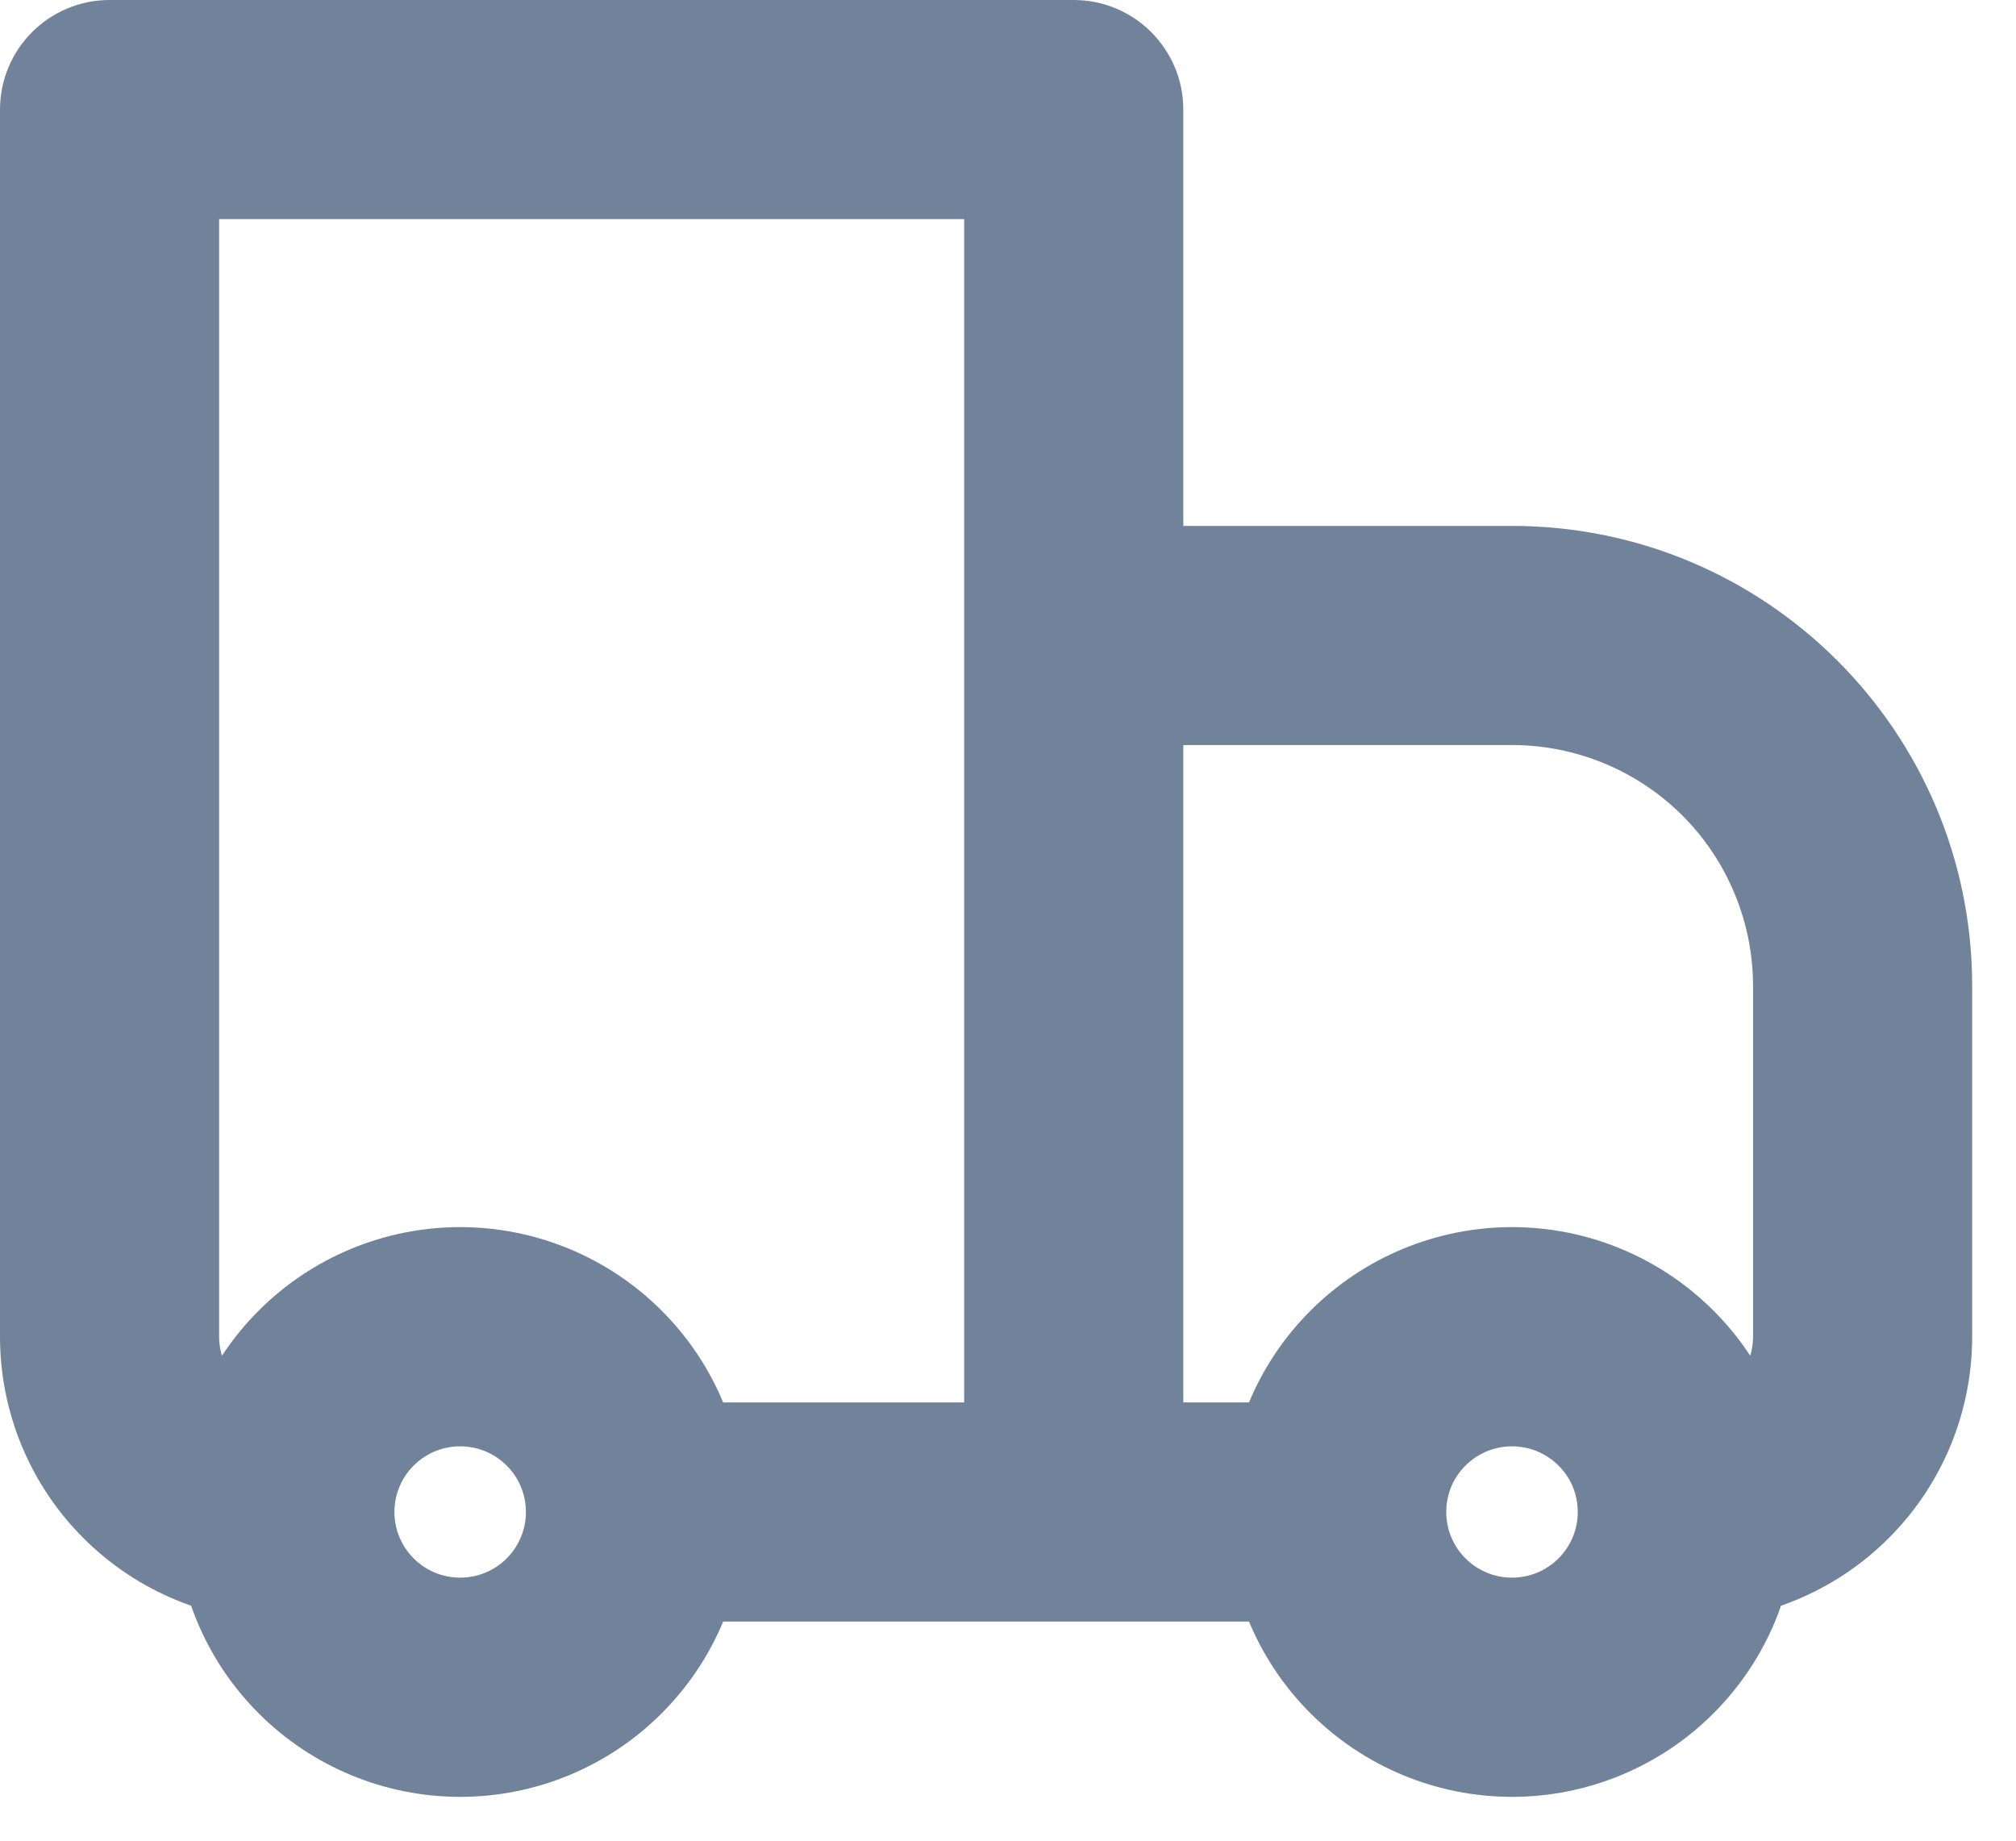<svg width="23" height="21" viewBox="0 0 23 21" fill="none" xmlns="http://www.w3.org/2000/svg">
<path id="Vector" d="M1.25 1.25V0C0.56 0 0 0.56 0 1.25H1.25ZM12.25 1.25H13.5C13.5 0.56 12.94 0 12.25 0V1.25ZM12.25 7.25V6C11.918 6 11.601 6.132 11.366 6.366C11.132 6.601 11 6.918 11 7.25H12.25ZM1.25 2.5H12.25V0H1.25V2.5ZM11 1.25V17.25H13.5V1.25H11ZM2.5 15.25V1.25H0V15.25H2.5ZM12.25 8.5H17.25V6H12.25V8.5ZM20 11.25V15.25H22.5V11.25H20ZM13.5 17.25V7.25H11V17.25H13.5ZM17.78 17.78C17.639 17.921 17.449 17.999 17.25 17.999C17.051 17.999 16.861 17.921 16.72 17.78L14.952 19.548C15.562 20.157 16.388 20.5 17.25 20.5C18.112 20.5 18.939 20.157 19.548 19.548L17.78 17.78ZM16.72 16.72C16.861 16.579 17.051 16.501 17.25 16.501C17.449 16.501 17.639 16.579 17.78 16.72L19.548 14.952C18.939 14.343 18.112 14 17.25 14C16.388 14 15.562 14.343 14.952 14.952L16.72 16.72ZM5.78 17.78C5.639 17.921 5.449 17.999 5.25 17.999C5.051 17.999 4.861 17.921 4.72 17.78L2.952 19.548C3.561 20.157 4.388 20.5 5.25 20.5C6.112 20.5 6.939 20.157 7.548 19.548L5.78 17.78ZM4.72 16.72C4.861 16.579 5.051 16.501 5.25 16.501C5.449 16.501 5.639 16.579 5.78 16.72L7.548 14.952C6.939 14.343 6.112 14 5.25 14C4.388 14 3.561 14.343 2.952 14.952L4.72 16.72ZM17.78 16.72C17.85 16.789 17.906 16.872 17.944 16.963C17.981 17.054 18 17.151 18 17.25H20.5C20.5 16.823 20.417 16.4 20.253 16.006C20.09 15.612 19.85 15.253 19.548 14.952L17.78 16.72ZM18 17.25C18 17.349 17.981 17.446 17.943 17.537C17.905 17.628 17.85 17.711 17.78 17.78L19.548 19.548C19.85 19.246 20.09 18.888 20.253 18.494C20.416 18.099 20.5 17.677 20.5 17.25H18ZM15.25 16H12.25V18.5H15.25V16ZM16.72 17.78C16.65 17.711 16.595 17.628 16.557 17.537C16.519 17.446 16.5 17.349 16.5 17.25H14C14 18.08 14.318 18.914 14.952 19.548L16.72 17.78ZM16.5 17.25C16.5 17.151 16.519 17.054 16.556 16.963C16.594 16.872 16.65 16.789 16.72 16.72L14.952 14.952C14.65 15.254 14.41 15.612 14.247 16.006C14.084 16.401 14 16.823 14 17.25H16.5ZM4.72 17.78C4.65 17.711 4.595 17.628 4.557 17.537C4.519 17.446 4.5 17.349 4.5 17.25H2C2 18.08 2.318 18.914 2.952 19.548L4.72 17.78ZM4.5 17.25C4.5 17.151 4.519 17.054 4.557 16.963C4.594 16.872 4.65 16.789 4.72 16.72L2.952 14.952C2.65 15.254 2.41 15.612 2.247 16.006C2.084 16.401 2 16.823 2 17.25H4.5ZM12.25 16H7.25V18.5H12.25V16ZM5.78 16.72C5.85 16.789 5.906 16.872 5.943 16.963C5.981 17.054 6 17.151 6 17.25H8.5C8.5 16.42 8.182 15.586 7.548 14.952L5.78 16.72ZM6 17.25C6 17.349 5.981 17.446 5.943 17.537C5.905 17.628 5.85 17.711 5.78 17.78L7.548 19.548C7.85 19.246 8.09 18.888 8.253 18.494C8.416 18.099 8.5 17.677 8.5 17.25H6ZM20 15.25C20 15.449 19.921 15.64 19.78 15.78C19.64 15.921 19.449 16 19.25 16V18.5C20.112 18.5 20.939 18.158 21.548 17.548C22.158 16.939 22.5 16.112 22.5 15.25H20ZM17.25 8.5C17.979 8.5 18.679 8.79 19.195 9.305C19.71 9.821 20 10.521 20 11.25H22.5C22.5 8.35 20.15 6 17.25 6V8.5ZM0 15.25C0 16.112 0.342 16.939 0.952 17.548C1.561 18.158 2.388 18.5 3.25 18.5V16C3.051 16 2.86 15.921 2.72 15.78C2.579 15.64 2.5 15.449 2.5 15.25H0Z" fill="#71839B"/>
</svg>

